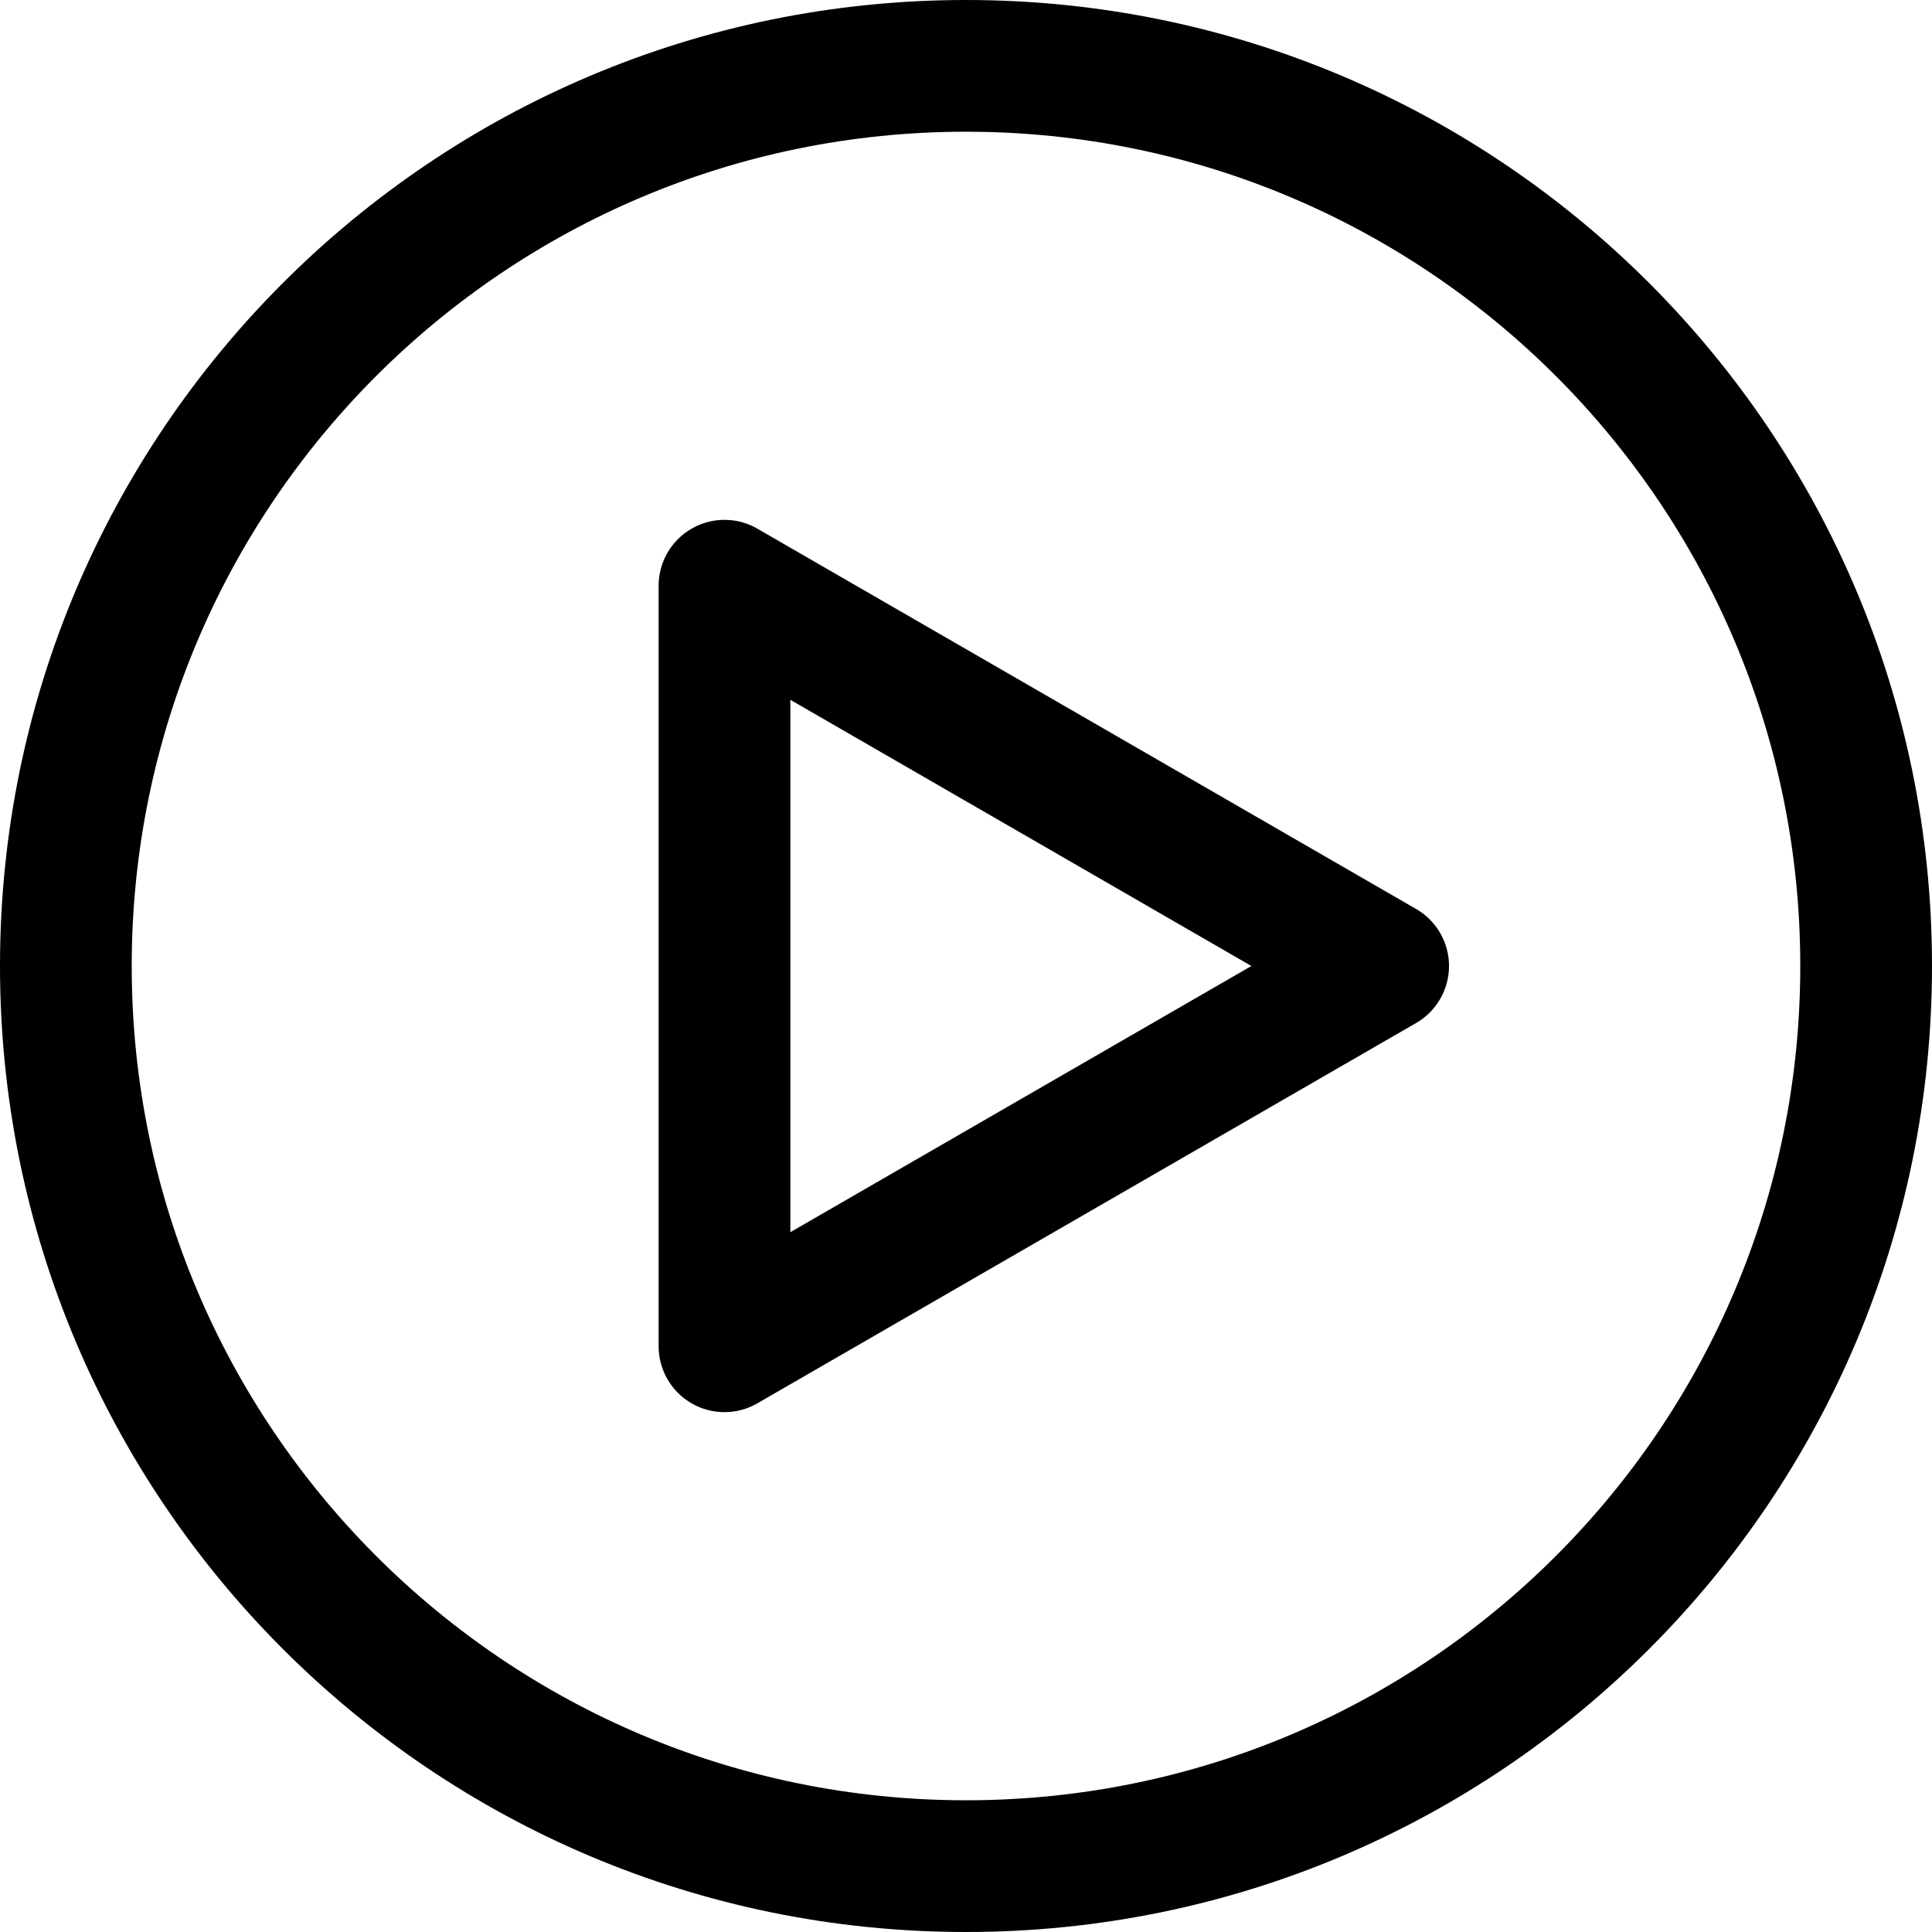 <?xml version="1.0" standalone="no"?><!DOCTYPE svg PUBLIC "-//W3C//DTD SVG 1.1//EN" "http://www.w3.org/Graphics/SVG/1.1/DTD/svg11.dtd"><svg t="1556285175539" class="icon" style="" viewBox="0 0 1024 1024" version="1.1" xmlns="http://www.w3.org/2000/svg" p-id="2230" xmlns:xlink="http://www.w3.org/1999/xlink" width="500" height="500"><defs><style type="text/css"></style></defs><path d="M512 0C229.228 0 0 229.228 0 512s229.228 512 512 512c282.773 0 512-229.228 512-512S794.772 0 512 0z m0 954.183C267.818 954.183 69.818 756.205 69.818 512c0-244.205 198-442.182 442.182-442.182 244.228 0 442.182 197.977 442.182 442.182S756.228 954.183 512 954.183z" p-id="2231"></path><path d="M750.545 481.772l-349.09-201.545a34.843 34.843 0 0 0-34.91 0 34.897 34.897 0 0 0-17.454 30.228v403.09c0 12.478 6.659 24 17.454 30.228A34.85 34.85 0 0 0 384 748.456a34.85 34.85 0 0 0 17.455-4.683l349.09-201.545A34.896 34.896 0 0 0 768 512c0-12.477-6.659-24-17.455-30.228zM418.909 653.079V370.92L663.272 512 418.909 653.079z" p-id="2232"></path></svg>